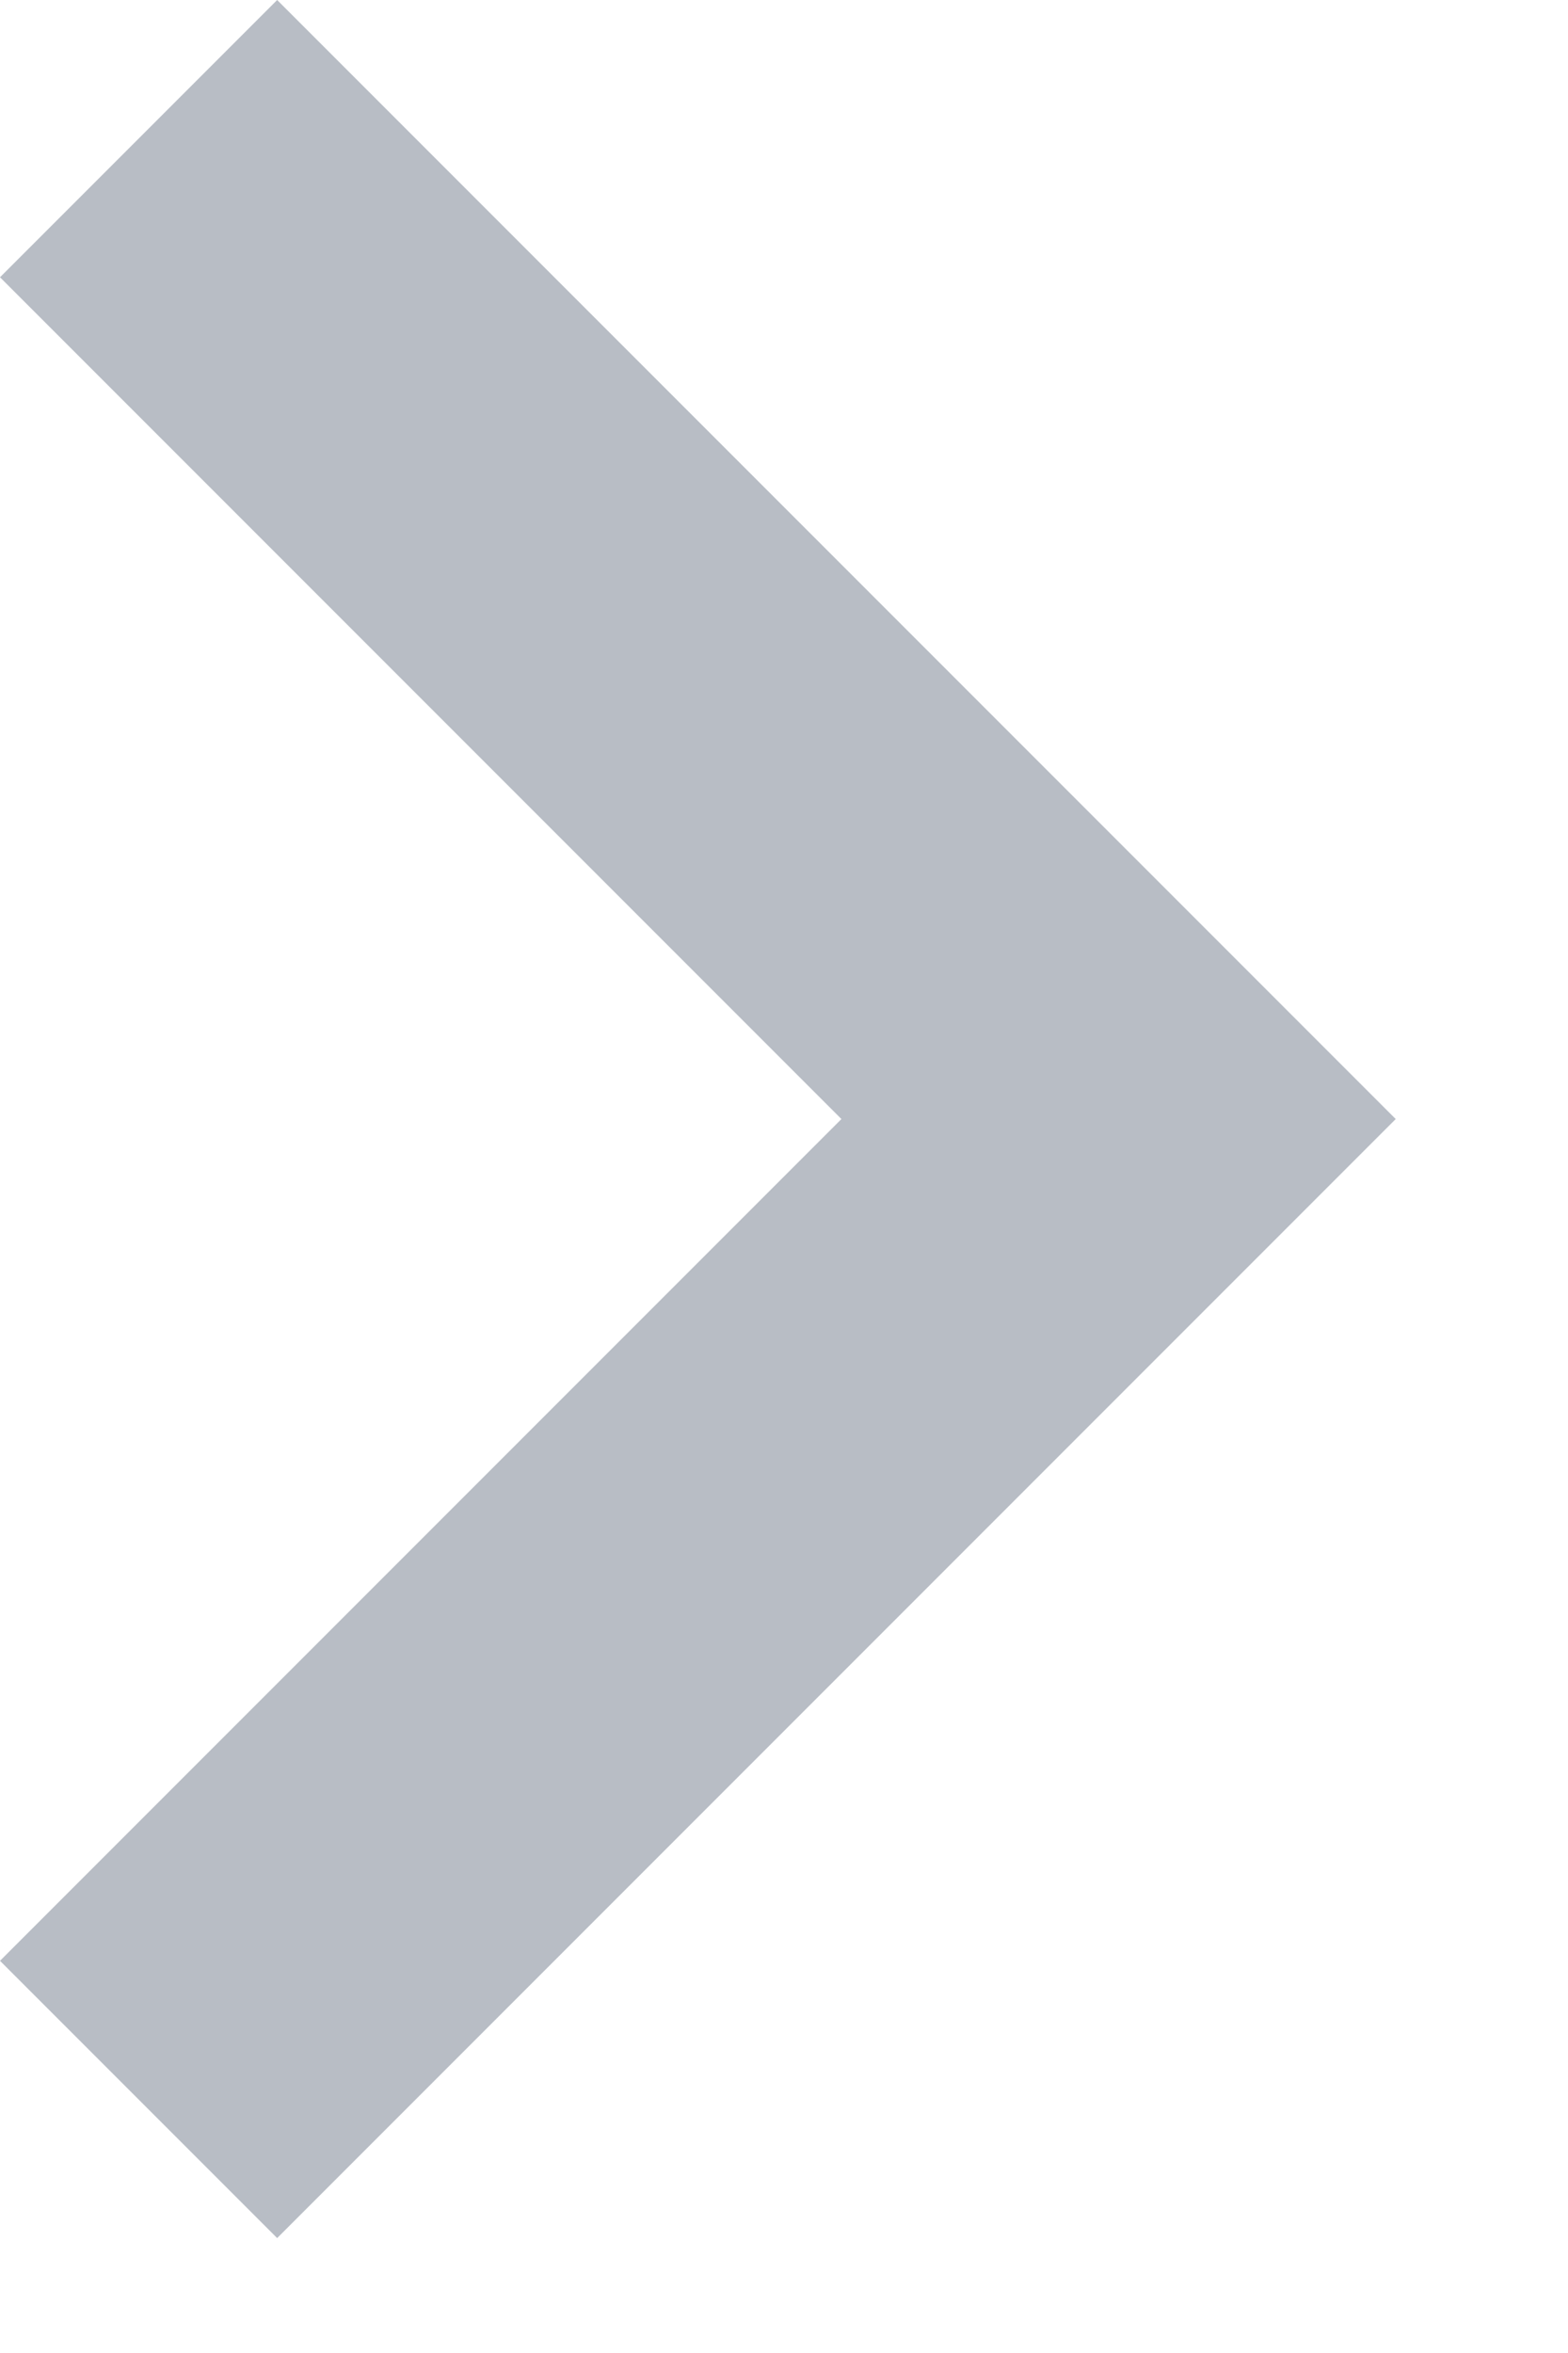 <svg xmlns="http://www.w3.org/2000/svg" width="8" height="12" viewBox="0 0 8 12">
    <path fill="#11223E" fill-rule="nonzero" d="M4.293 5.707L0 1.414 1.414 0l5.707 5.707-5.707 5.707L0 10z" opacity=".3"/>
</svg>
